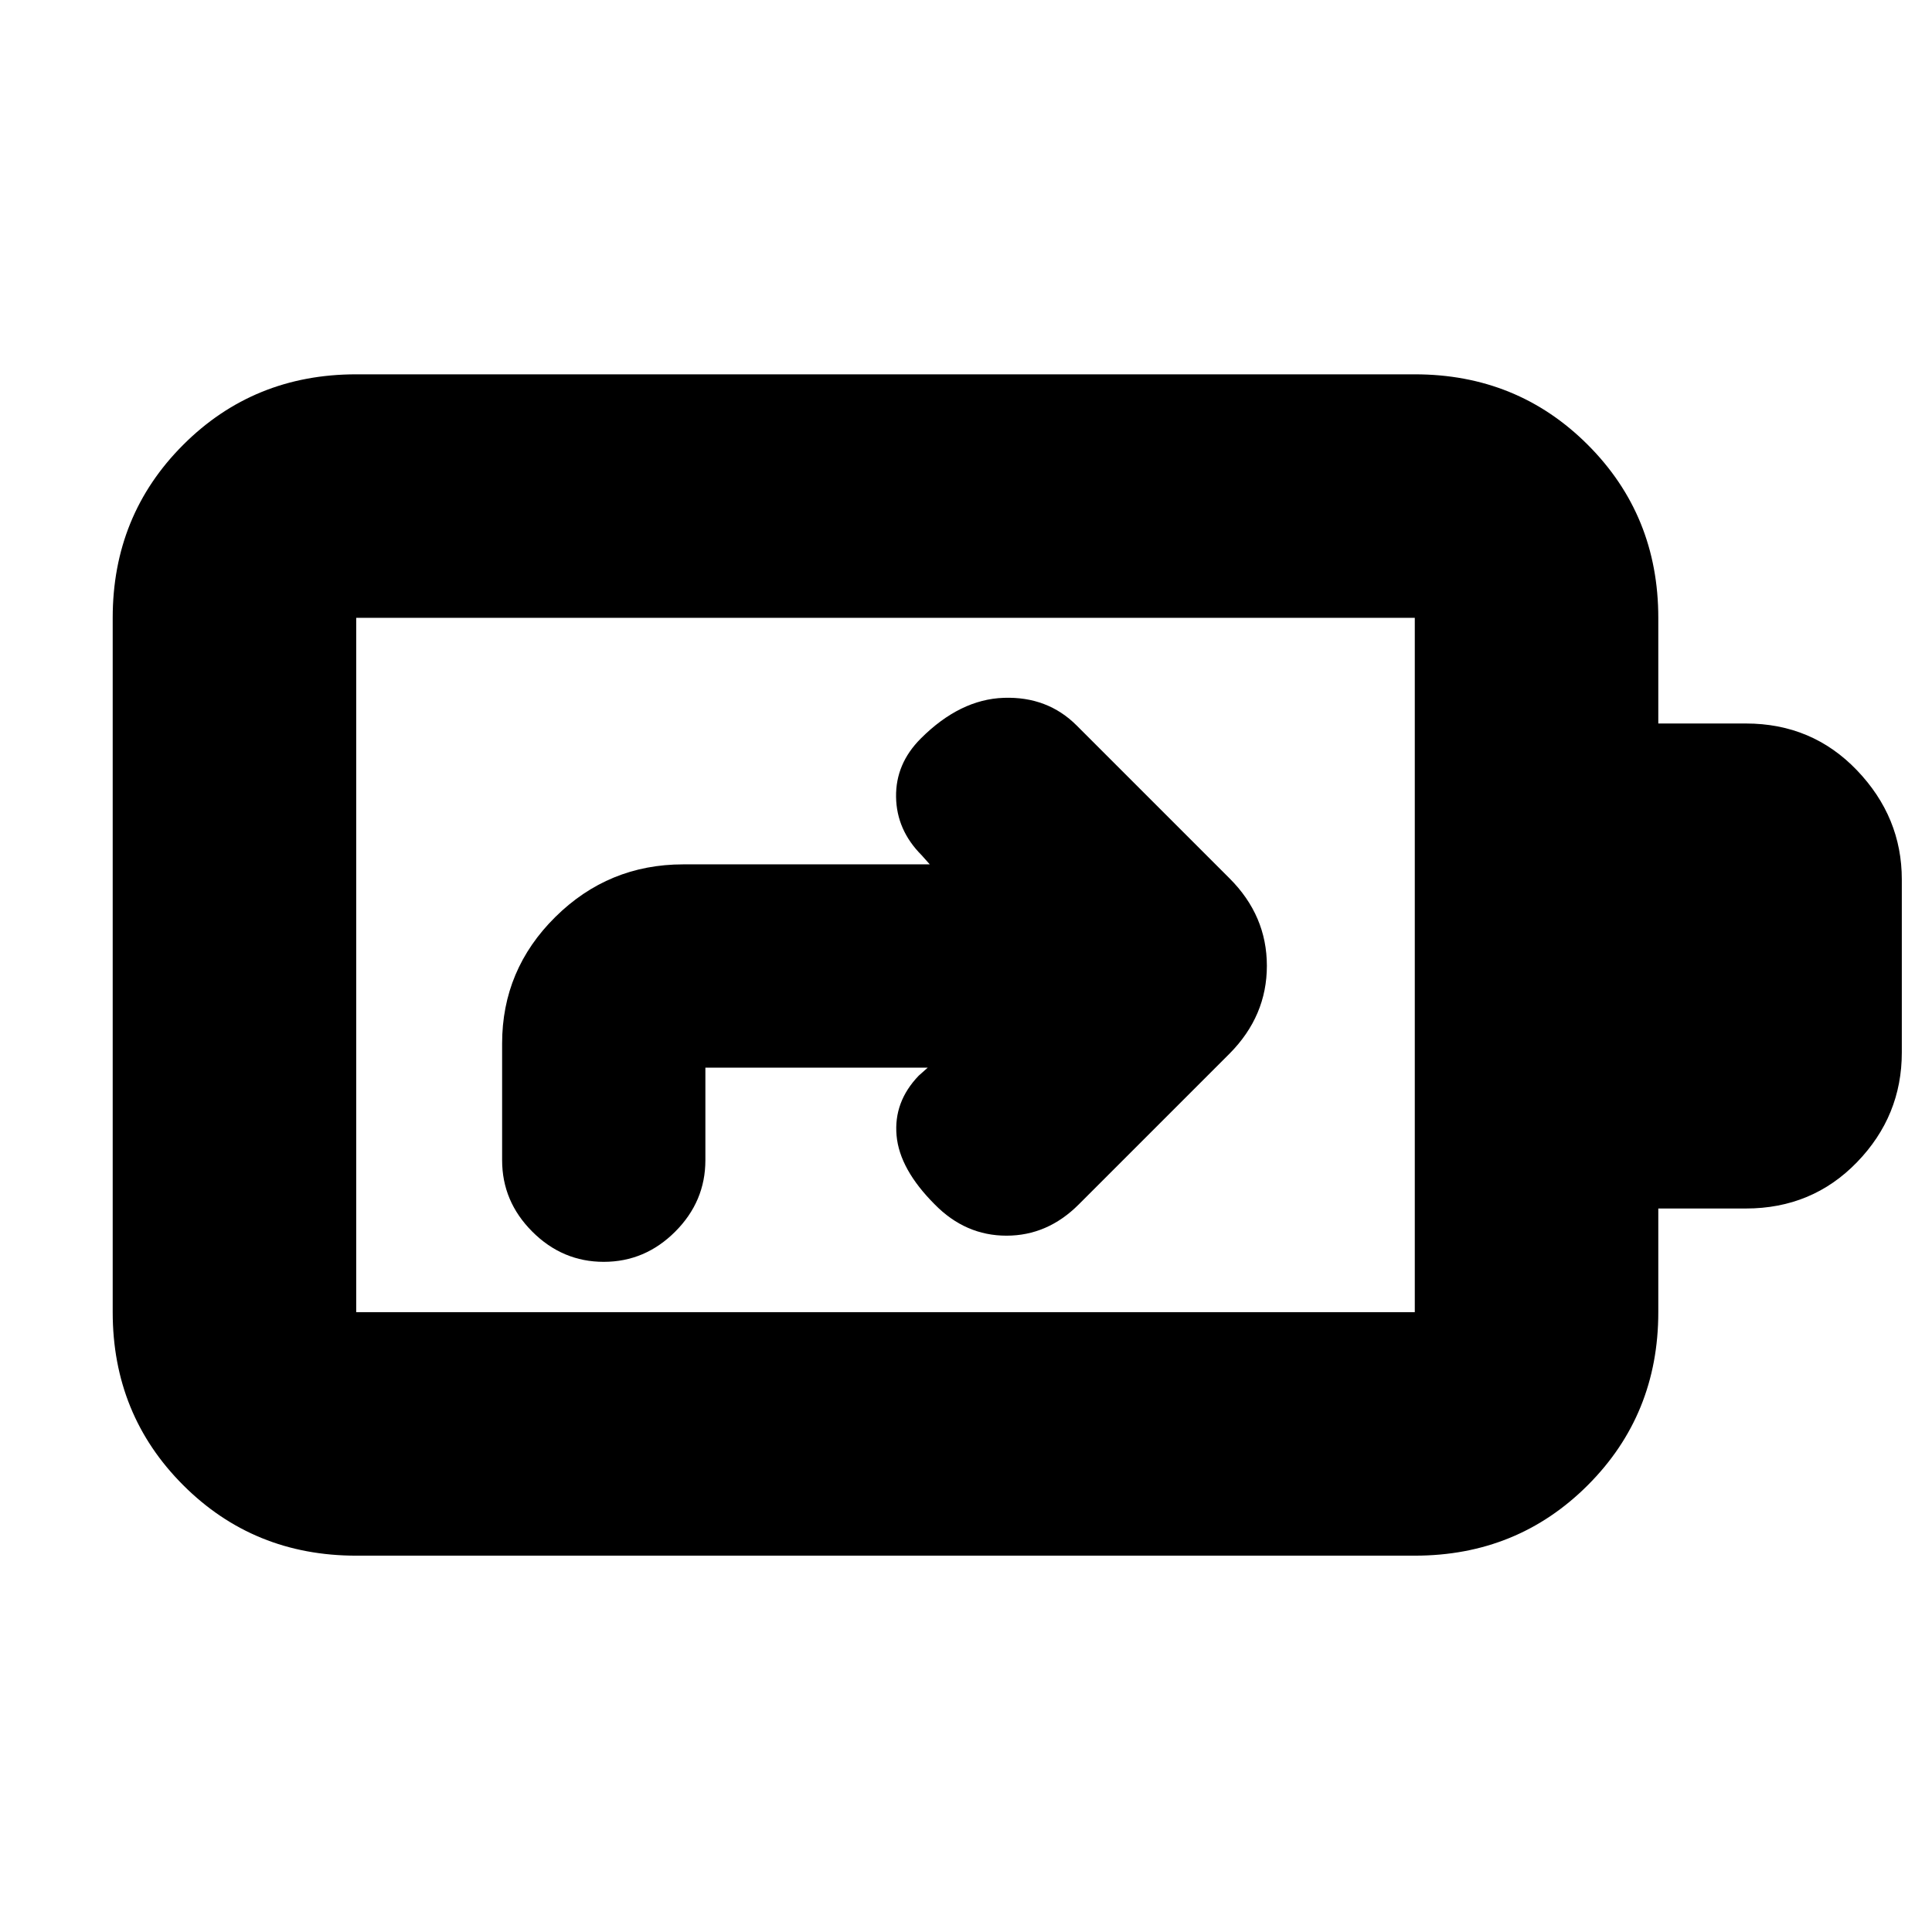 <svg xmlns="http://www.w3.org/2000/svg" height="24" viewBox="0 -960 960 960" width="24"><path d="m461-429.5-4.5 4q-12.5 13-11 29.75t19 34.25q15.23 15.5 35.62 15.5 20.38 0 35.88-15.5l75-75q18.5-18.68 18.5-43.59 0-24.91-18.5-43.41l-76-76q-14.5-14.5-36.25-13.75t-41.23 20.23Q445-580.5 445.25-564T458-535l4 4.5H339.5q-37.12 0-63.56 26.14-26.44 26.15-26.44 62.86v58q0 20.5 15 35.5t35.5 15q20.5 0 35.5-15t15-35.5v-46H461ZM177-308h526v-345H177v345Zm0 121q-50.94 0-85.97-35.03T56-308v-345q0-50.94 35.03-85.97T177-774h526q50.94 0 85.97 35.03T824-653v52.5h43.5q32.96 0 55.23 23.27Q945-553.96 945-523v86q0 31.5-22.27 54.5t-55.23 23H824v51.5q0 50.94-35.03 85.97T703-187H177Zm0-121v-345 345Z"/></svg>